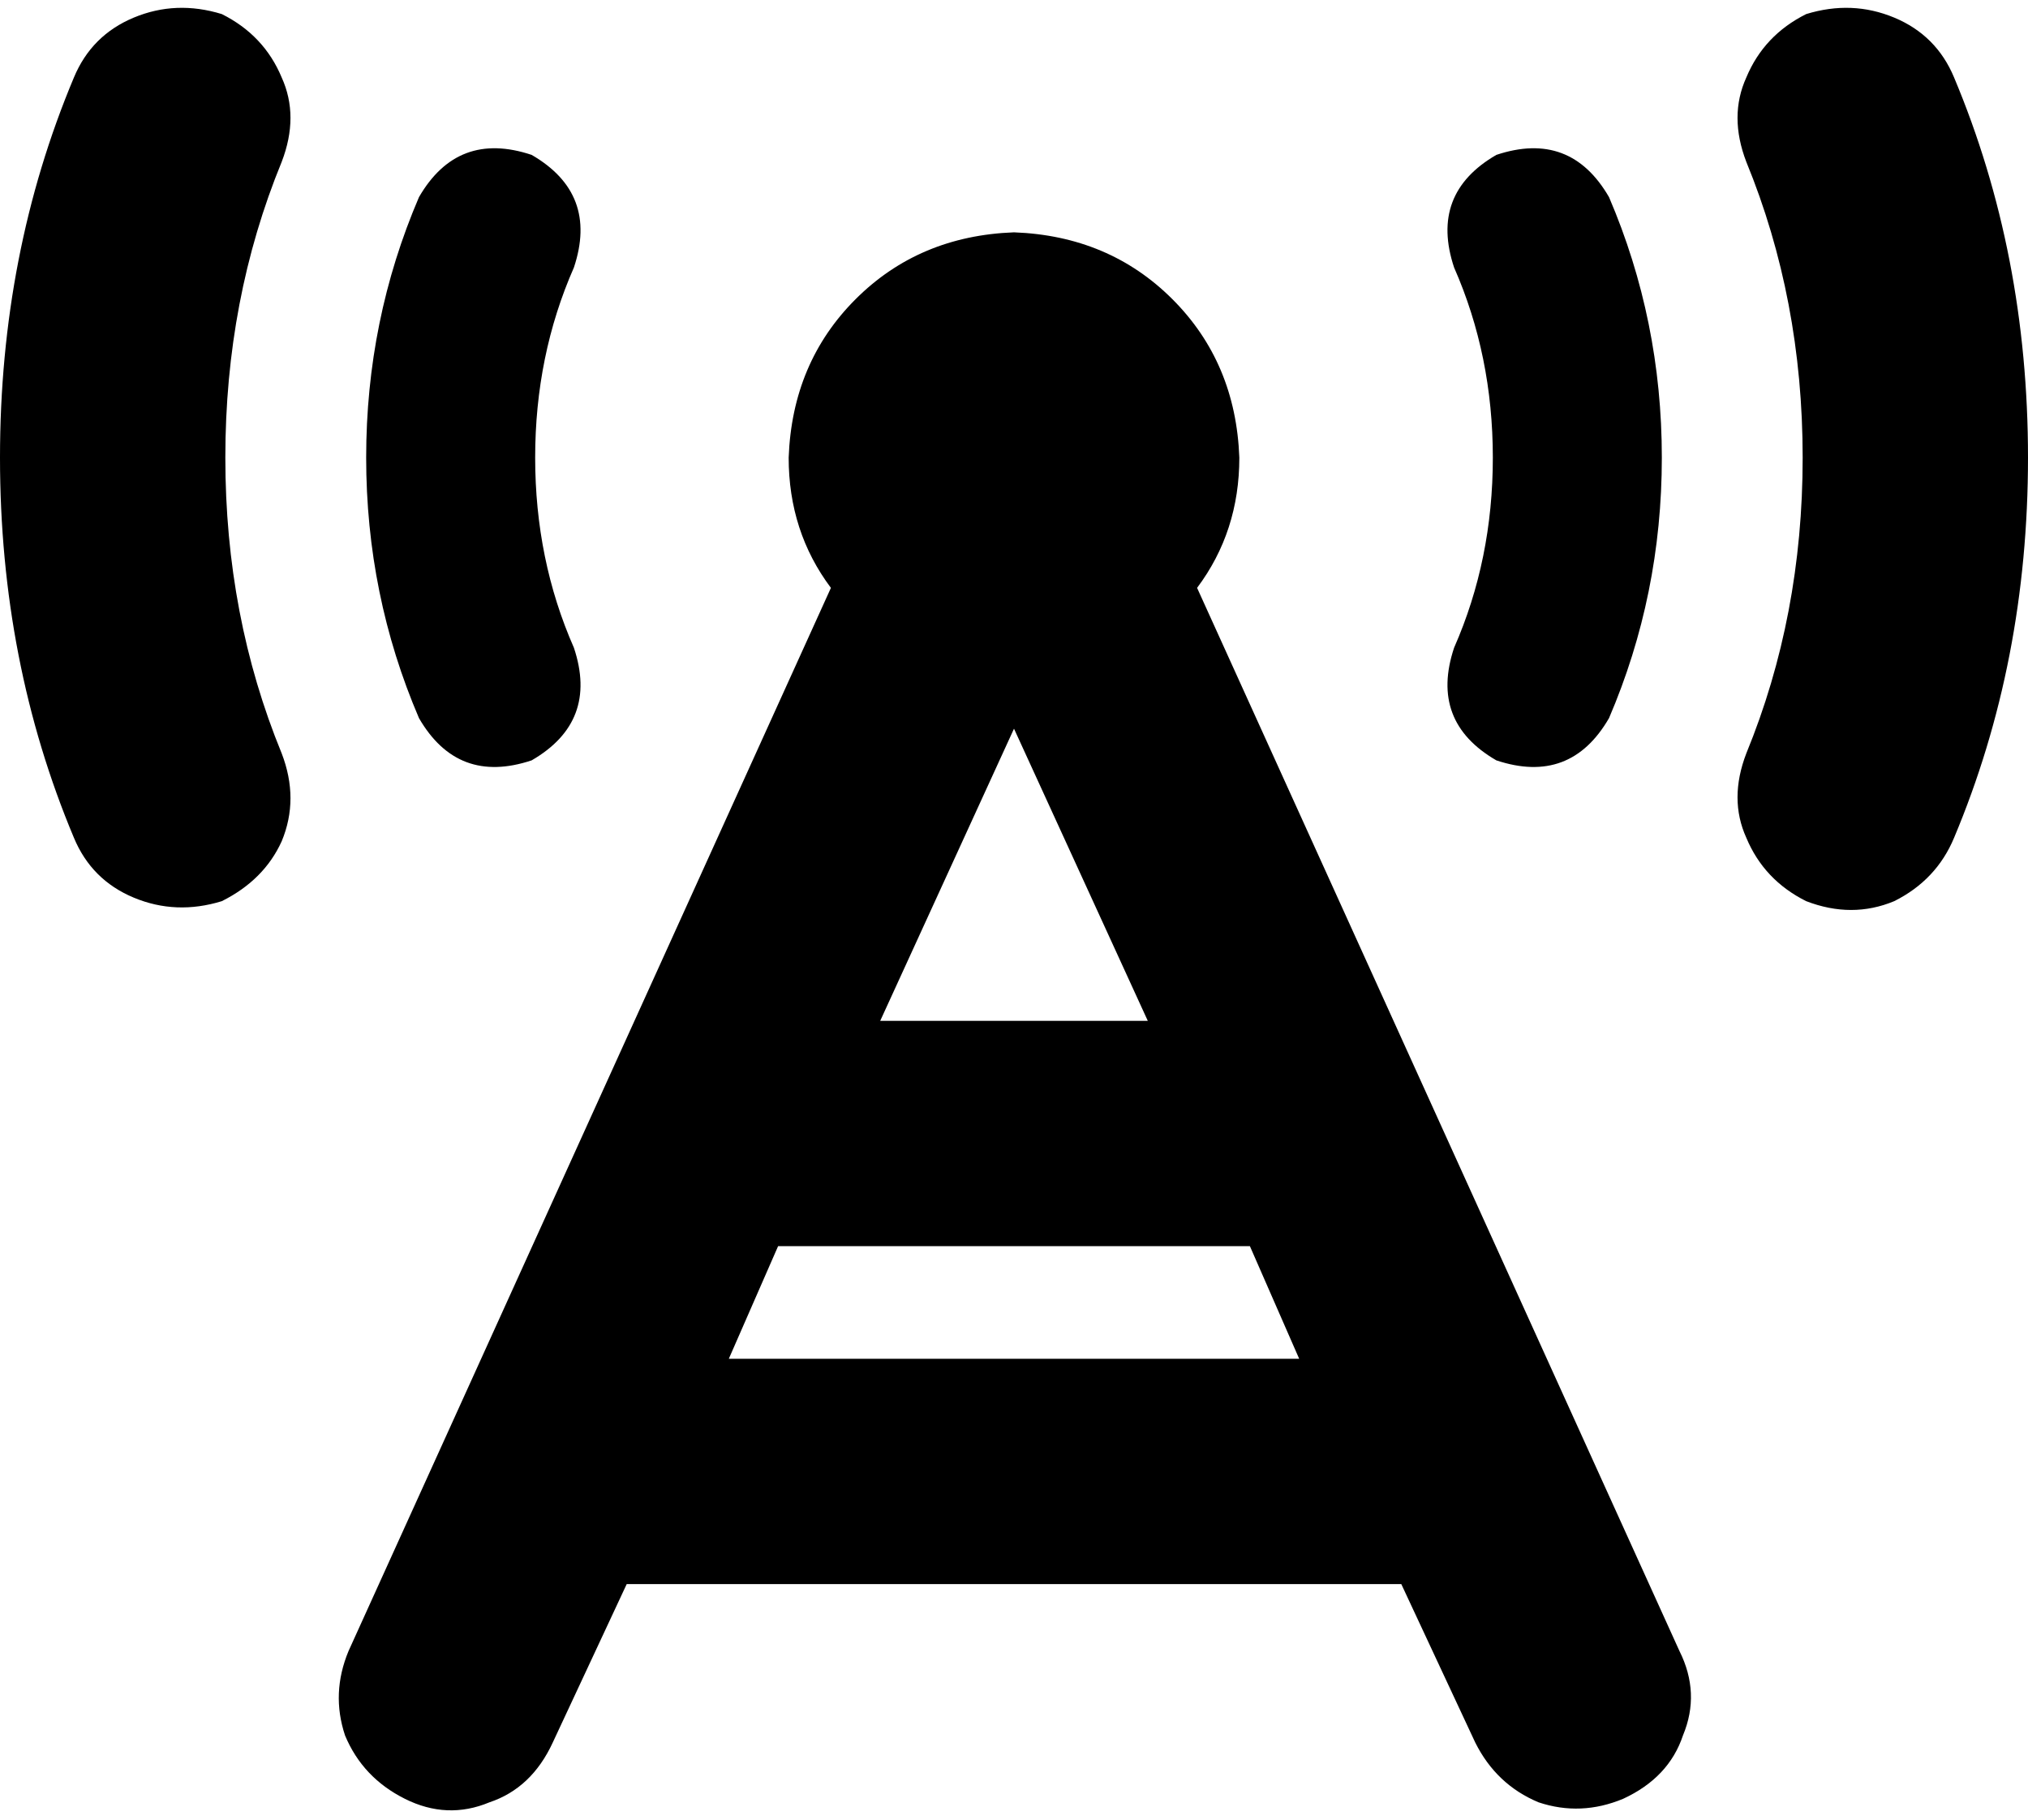 <svg viewBox="0 0 576 517">
  <path
    d="M 63 4 Q 50 0 38 5 L 38 5 Q 26 10 21 22 Q 0 72 0 130 Q 0 188 21 238 Q 26 250 38 255 Q 50 260 63 256 Q 75 250 80 239 Q 85 227 80 214 Q 64 175 64 130 Q 64 85 80 46 Q 85 33 80 22 Q 75 10 63 4 L 63 4 Z M 513 4 Q 501 10 496 22 L 496 22 Q 491 33 496 46 Q 512 85 512 130 Q 512 175 496 214 Q 491 227 496 238 Q 501 250 513 256 Q 526 261 538 256 Q 550 250 555 238 Q 576 188 576 130 Q 576 72 555 22 Q 550 10 538 5 Q 526 0 513 4 L 513 4 Z M 340 167 Q 352 151 352 130 Q 351 103 333 85 Q 315 67 288 66 Q 261 67 243 85 Q 225 103 224 130 Q 224 151 236 167 L 99 469 Q 94 481 98 493 Q 103 505 115 511 Q 127 517 139 512 Q 151 508 157 495 L 178 450 L 398 450 L 419 495 Q 425 507 437 512 Q 449 516 461 511 Q 474 505 478 493 Q 483 481 477 469 L 340 167 L 340 167 Z M 369 386 L 207 386 L 221 354 L 355 354 L 369 386 L 369 386 Z M 288 207 L 326 290 L 250 290 L 288 207 L 288 207 Z M 163 76 Q 170 55 151 44 Q 130 37 119 56 Q 104 91 104 130 Q 104 169 119 204 Q 130 223 151 216 Q 170 205 163 184 Q 152 159 152 130 Q 152 101 163 76 L 163 76 Z M 457 56 Q 446 37 425 44 Q 406 55 413 76 Q 424 101 424 130 Q 424 159 413 184 Q 406 205 425 216 Q 446 223 457 204 Q 472 169 472 130 Q 472 91 457 56 L 457 56 Z"
  />
</svg>